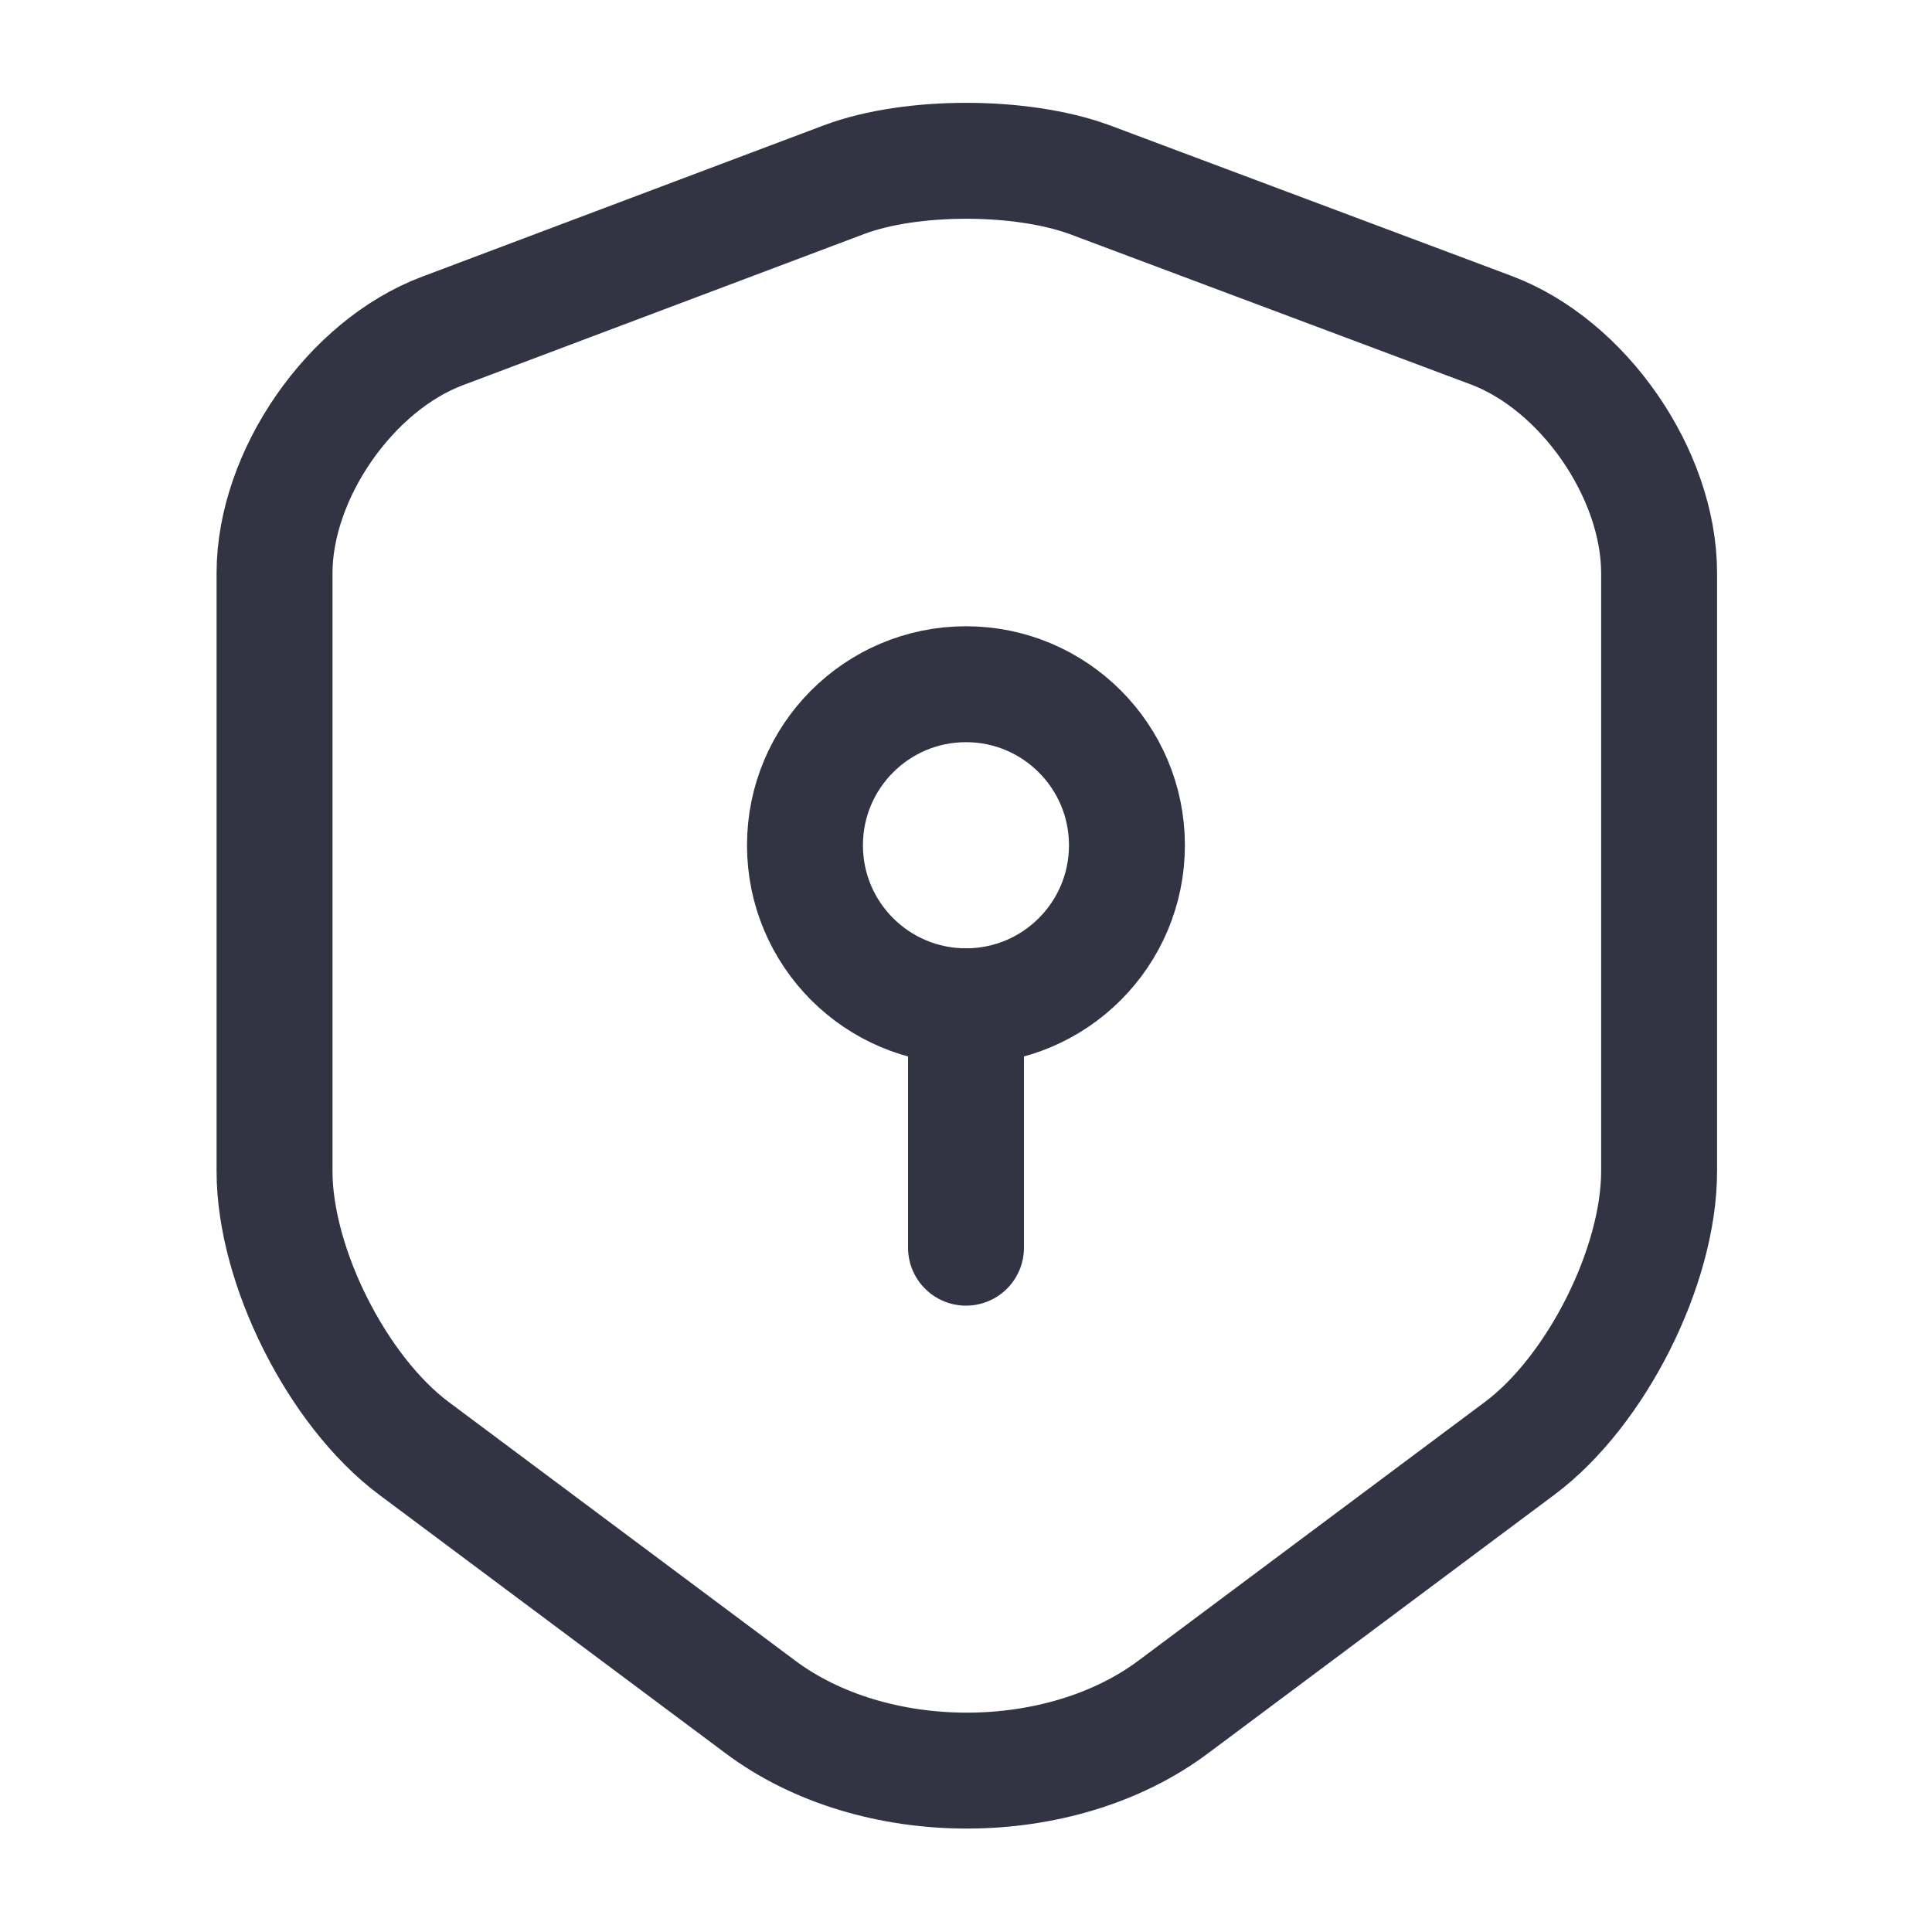 <svg width="20" height="20" viewBox="0 0 20 20" fill="none" xmlns="http://www.w3.org/2000/svg">
<path d="M8.742 1.858L4.583 3.425C3.625 3.783 2.842 4.917 2.842 5.933V12.125C2.842 13.108 3.492 14.4 4.283 14.992L7.867 17.667C9.042 18.55 10.975 18.55 12.15 17.667L15.733 14.992C16.525 14.4 17.175 13.108 17.175 12.125V5.933C17.175 4.908 16.392 3.775 15.434 3.417L11.275 1.858C10.567 1.6 9.433 1.6 8.742 1.858Z" stroke="#323444" stroke-width="1.2" stroke-linecap="round" stroke-linejoin="round"/>
<path d="M10 10.417C10.92 10.417 11.666 9.671 11.666 8.75C11.666 7.83 10.92 7.083 10 7.083C9.079 7.083 8.333 7.83 8.333 8.75C8.333 9.671 9.079 10.417 10 10.417Z" stroke="#323444" stroke-width="1.2" stroke-miterlimit="10" stroke-linecap="round" stroke-linejoin="round"/>
<path d="M10 10.416V12.916" stroke="#323444" stroke-width="1.2" stroke-miterlimit="10" stroke-linecap="round" stroke-linejoin="round"/>
</svg>
